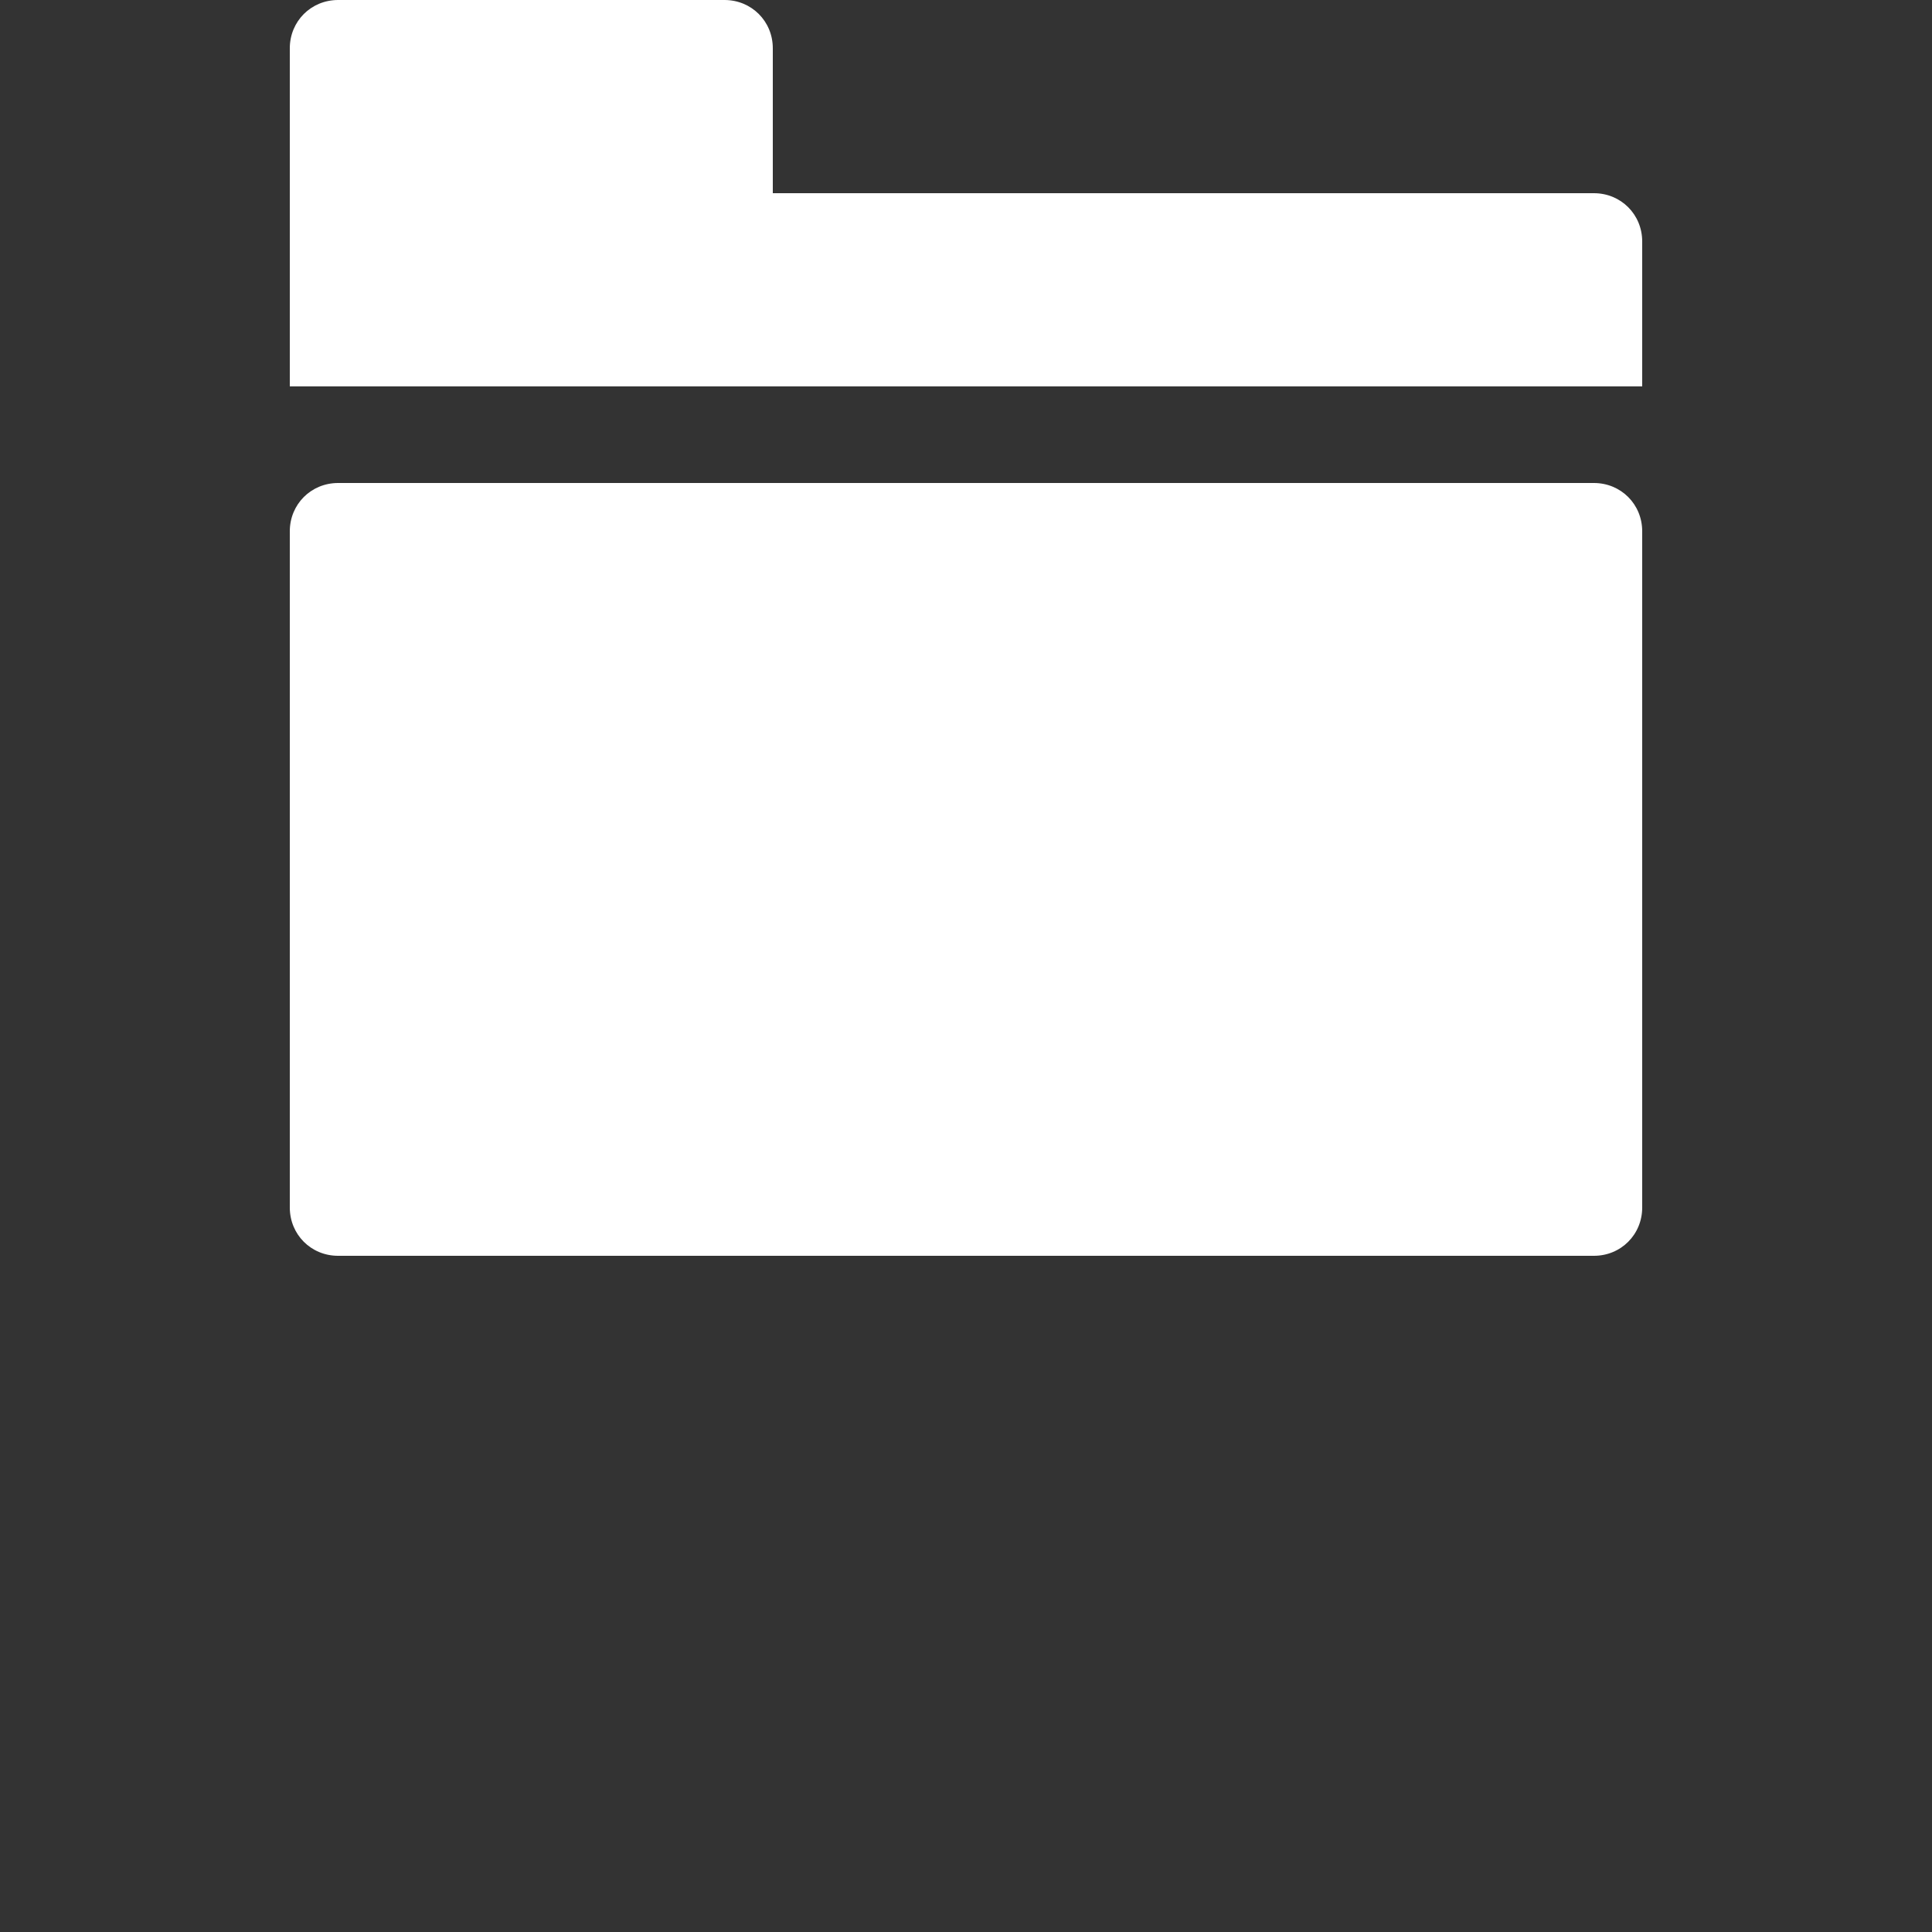 <svg
	width="20px" height="20px" viewBox="0 4 20 20"
	xmlns="http://www.w3.org/2000/svg">
	<rect x="0" y="4" width="20" height="20" fill="#333333" stroke="none"/>
	<path id="folder" fill="white"
		d="M 3.50,4.00
		C 3.22,4.00 3.00,4.22 3.00,4.50
			3.00,4.50 3.00,8.00 3.00,8.00
			3.00,8.00 17.00,8.00 17.00,8.00
			17.00,8.00 17.00,6.50 17.00,6.50
			17.00,6.22 16.78,6.00 16.50,6.00
			16.50,6.00 8.00,6.00 8.00,6.00
			8.00,6.00 8.00,4.50 8.00,4.50
			8.00,4.22 7.78,4.00 7.50,4.00
			7.50,4.00 3.50,4.00 3.50,4.00 Z
		M 3.50,9.00
		C 3.22,9.00 3.00,9.22 3.00,9.50
			3.00,9.50 3.00,16.50 3.00,16.50
			3.00,16.78 3.22,17.00 3.50,17.00
			3.50,17.00 16.50,17.00 16.50,17.00
			16.78,17.00 17.00,16.78 17.00,16.50
			17.00,16.50 17.00,9.50 17.00,9.50
			17.00,9.22 16.78,9.00 16.50,9.00
			16.50,9.00 3.50,9.00 3.50,9.00 Z" />
</svg>

